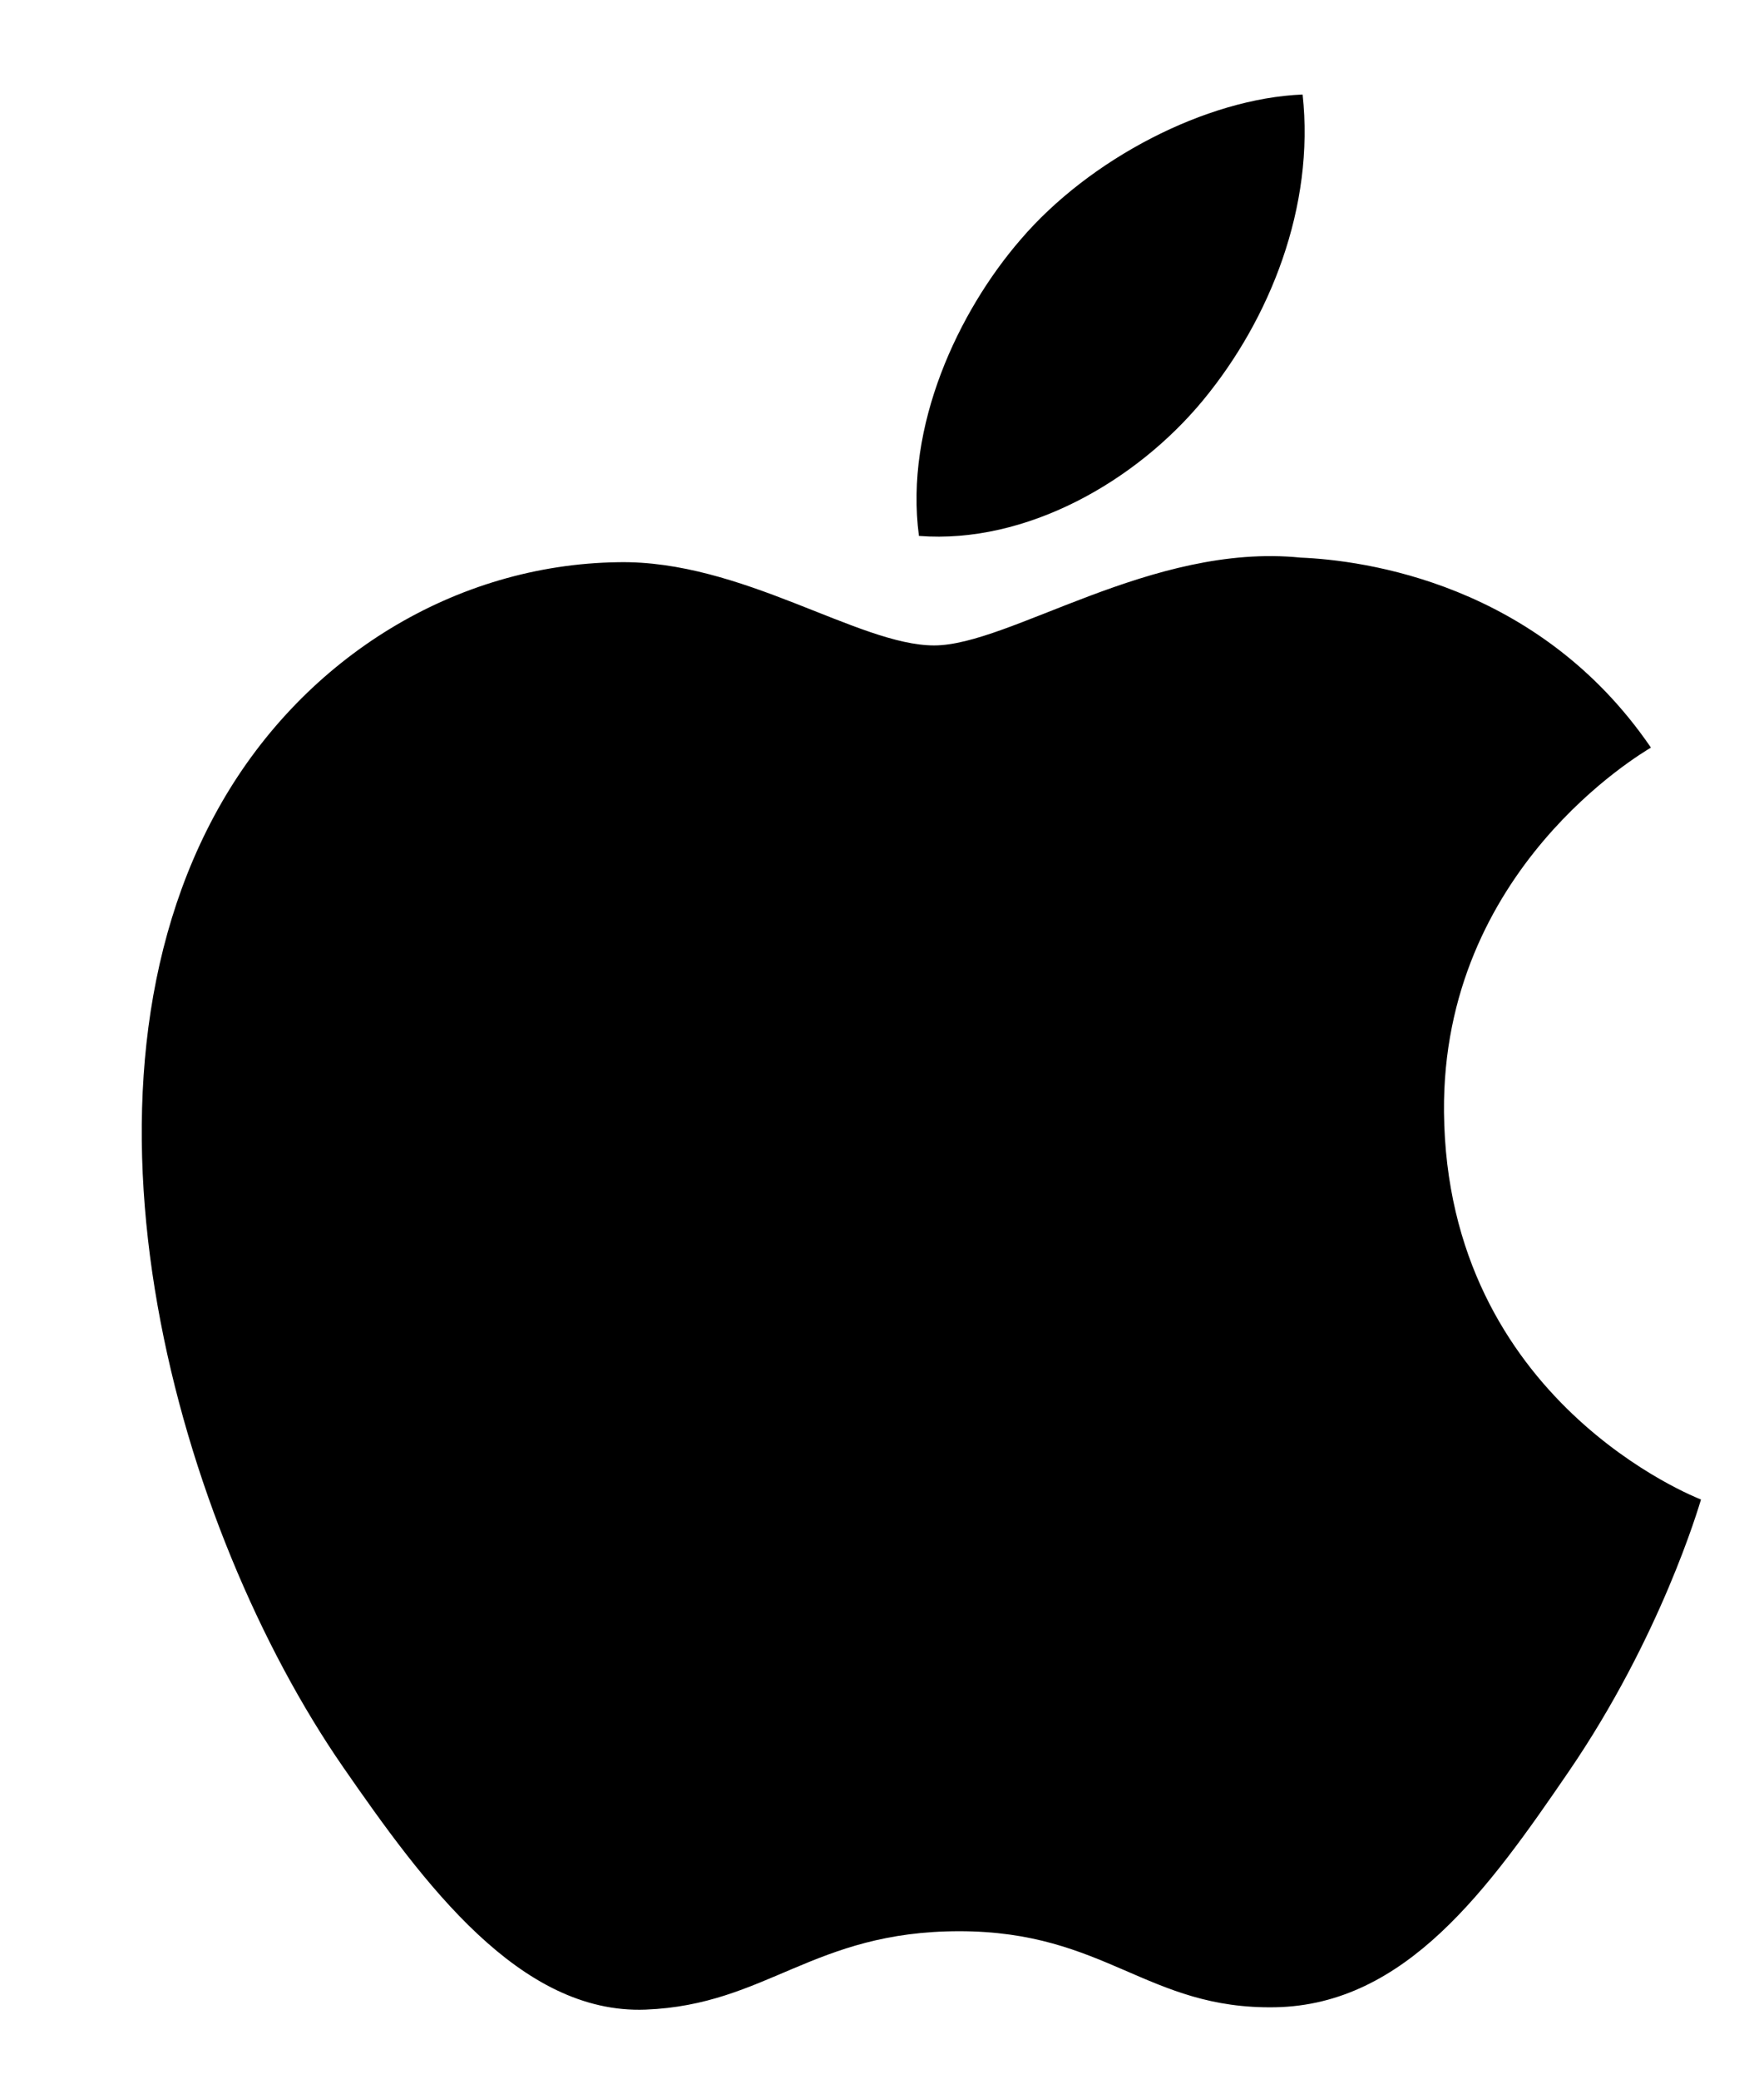 <svg width="224" height="264" viewBox="0 0 224 264" fill="none" xmlns="http://www.w3.org/2000/svg">
<g filter="url(#filter0_d_1336_1232)">
<path d="M165.364 129.188C165.705 165.987 197.646 178.233 198 178.389C197.73 179.253 192.896 195.841 181.172 212.975C171.037 227.788 160.518 242.547 143.947 242.853C127.665 243.153 122.43 233.198 103.814 233.198C85.205 233.198 79.388 242.547 63.975 243.153C47.98 243.758 35.8 227.134 25.581 212.375C4.699 182.185 -11.259 127.065 10.168 89.858C20.813 71.381 39.837 59.681 60.485 59.381C76.191 59.081 91.016 69.948 100.618 69.948C110.213 69.948 128.229 56.88 147.168 58.799C155.096 59.129 177.352 62.002 191.643 82.92C190.491 83.634 165.087 98.423 165.364 129.188V129.188ZM134.763 38.826C143.255 28.547 148.97 14.238 147.411 0C135.171 0.492 120.37 8.157 111.59 18.43C103.722 27.527 96.831 42.088 98.69 56.044C112.333 57.099 126.271 49.111 134.763 38.826" fill="black"/>
</g>
<defs>
<filter id="filter0_d_1336_1232" x="0" y="0" width="224" height="263.169" filterUnits="userSpaceOnUse" color-interpolation-filters="sRGB">
<feFlood flood-opacity="0" result="BackgroundImageFix"/>
<feColorMatrix in="SourceAlpha" type="matrix" values="0 0 0 0 0 0 0 0 0 0 0 0 0 0 0 0 0 0 127 0" result="hardAlpha"/>
<feOffset dx="18" dy="12"/>
<feGaussianBlur stdDeviation="4"/>
<feComposite in2="hardAlpha" operator="out"/>
<feColorMatrix type="matrix" values="0 0 0 0 0 0 0 0 0 0 0 0 0 0 0 0 0 0 0.25 0"/>
<feBlend mode="normal" in2="BackgroundImageFix" result="effect1_dropShadow_1336_1232"/>
<feBlend mode="normal" in="SourceGraphic" in2="effect1_dropShadow_1336_1232" result="shape"/>
</filter>
</defs>
</svg>
